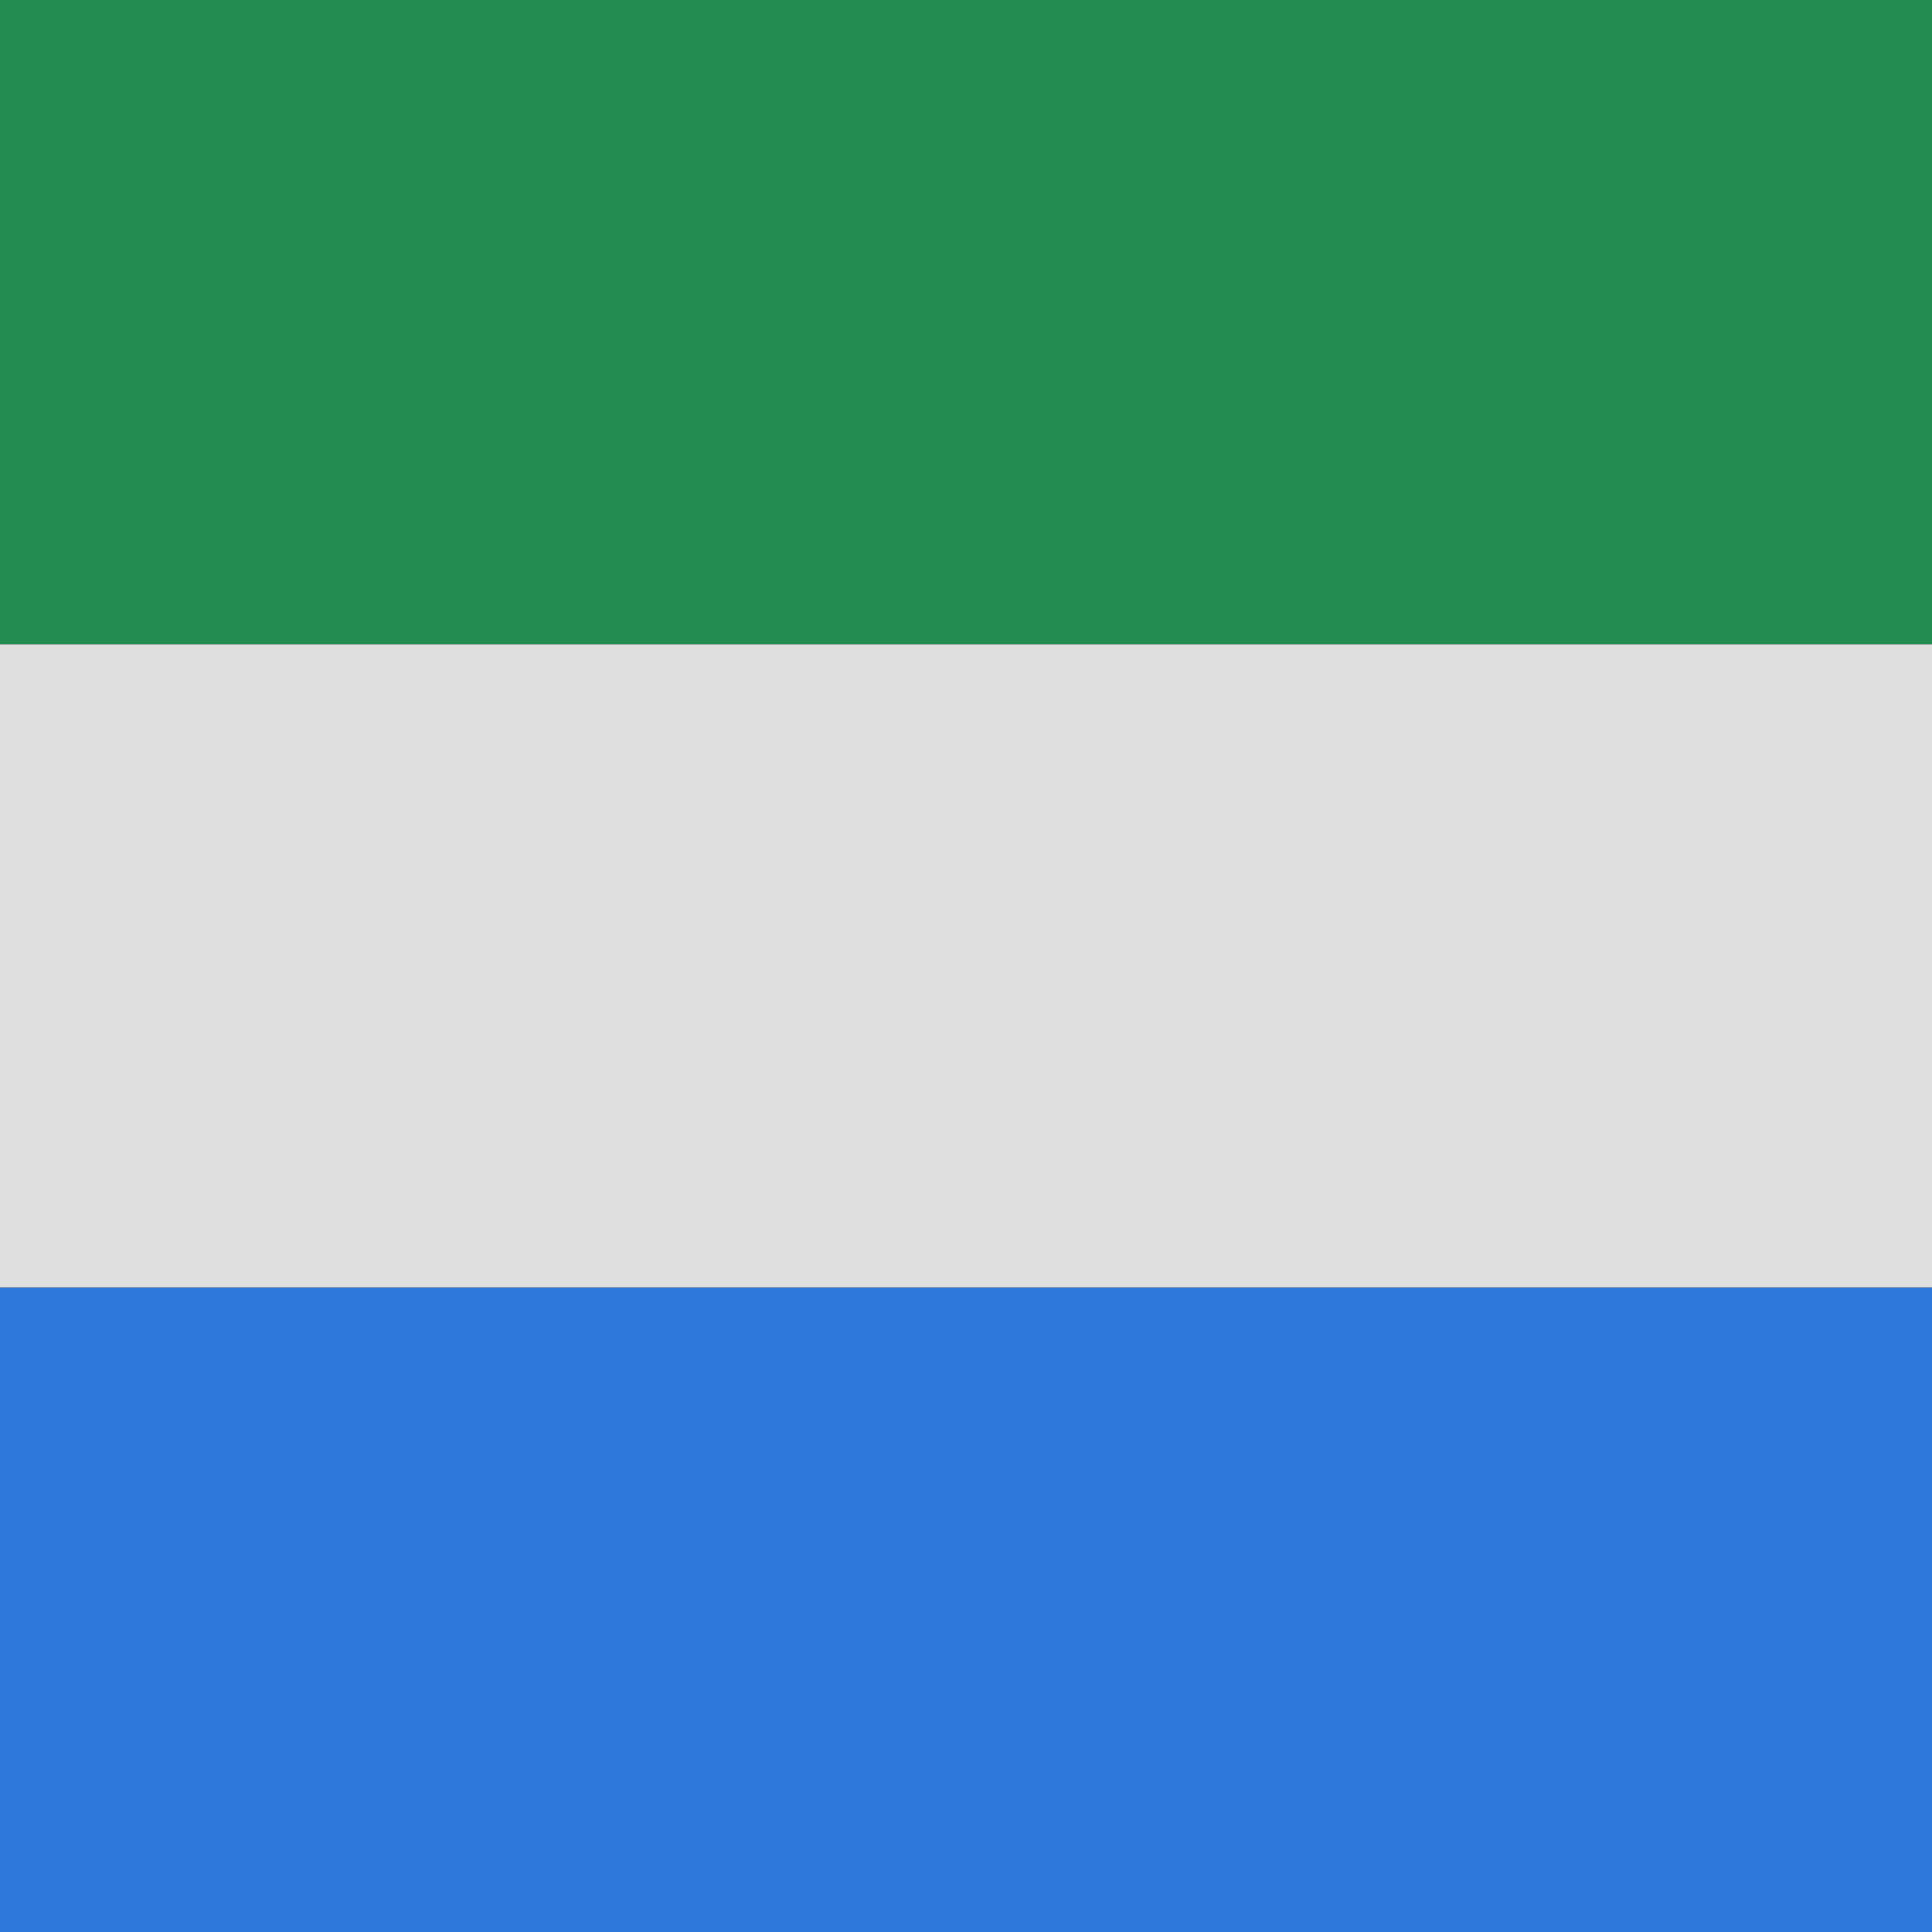 <svg viewBox="0 0 80 80" fill="none">
  <rect x="0" y="0" width="80" height="80" fill="#333333" stroke="none"/>
  <g clip-path="url(#clip0umhL)">
    <g opacity="0.9">
      <path d="M120 0H0V26.667H120V0Z" fill="#219653" />
      <path d="M120 26.667H0V53.333H120V26.667Z" fill="#F2F2F2" />
      <path d="M120 53.333H0V80H120V53.333Z" fill="#2F80ED" />
    </g>
  </g>
  <defs>
    <clipPath id="clip0umhL">
      <rect width="80" height="80" fill="white" />
    </clipPath>
  </defs>
</svg>